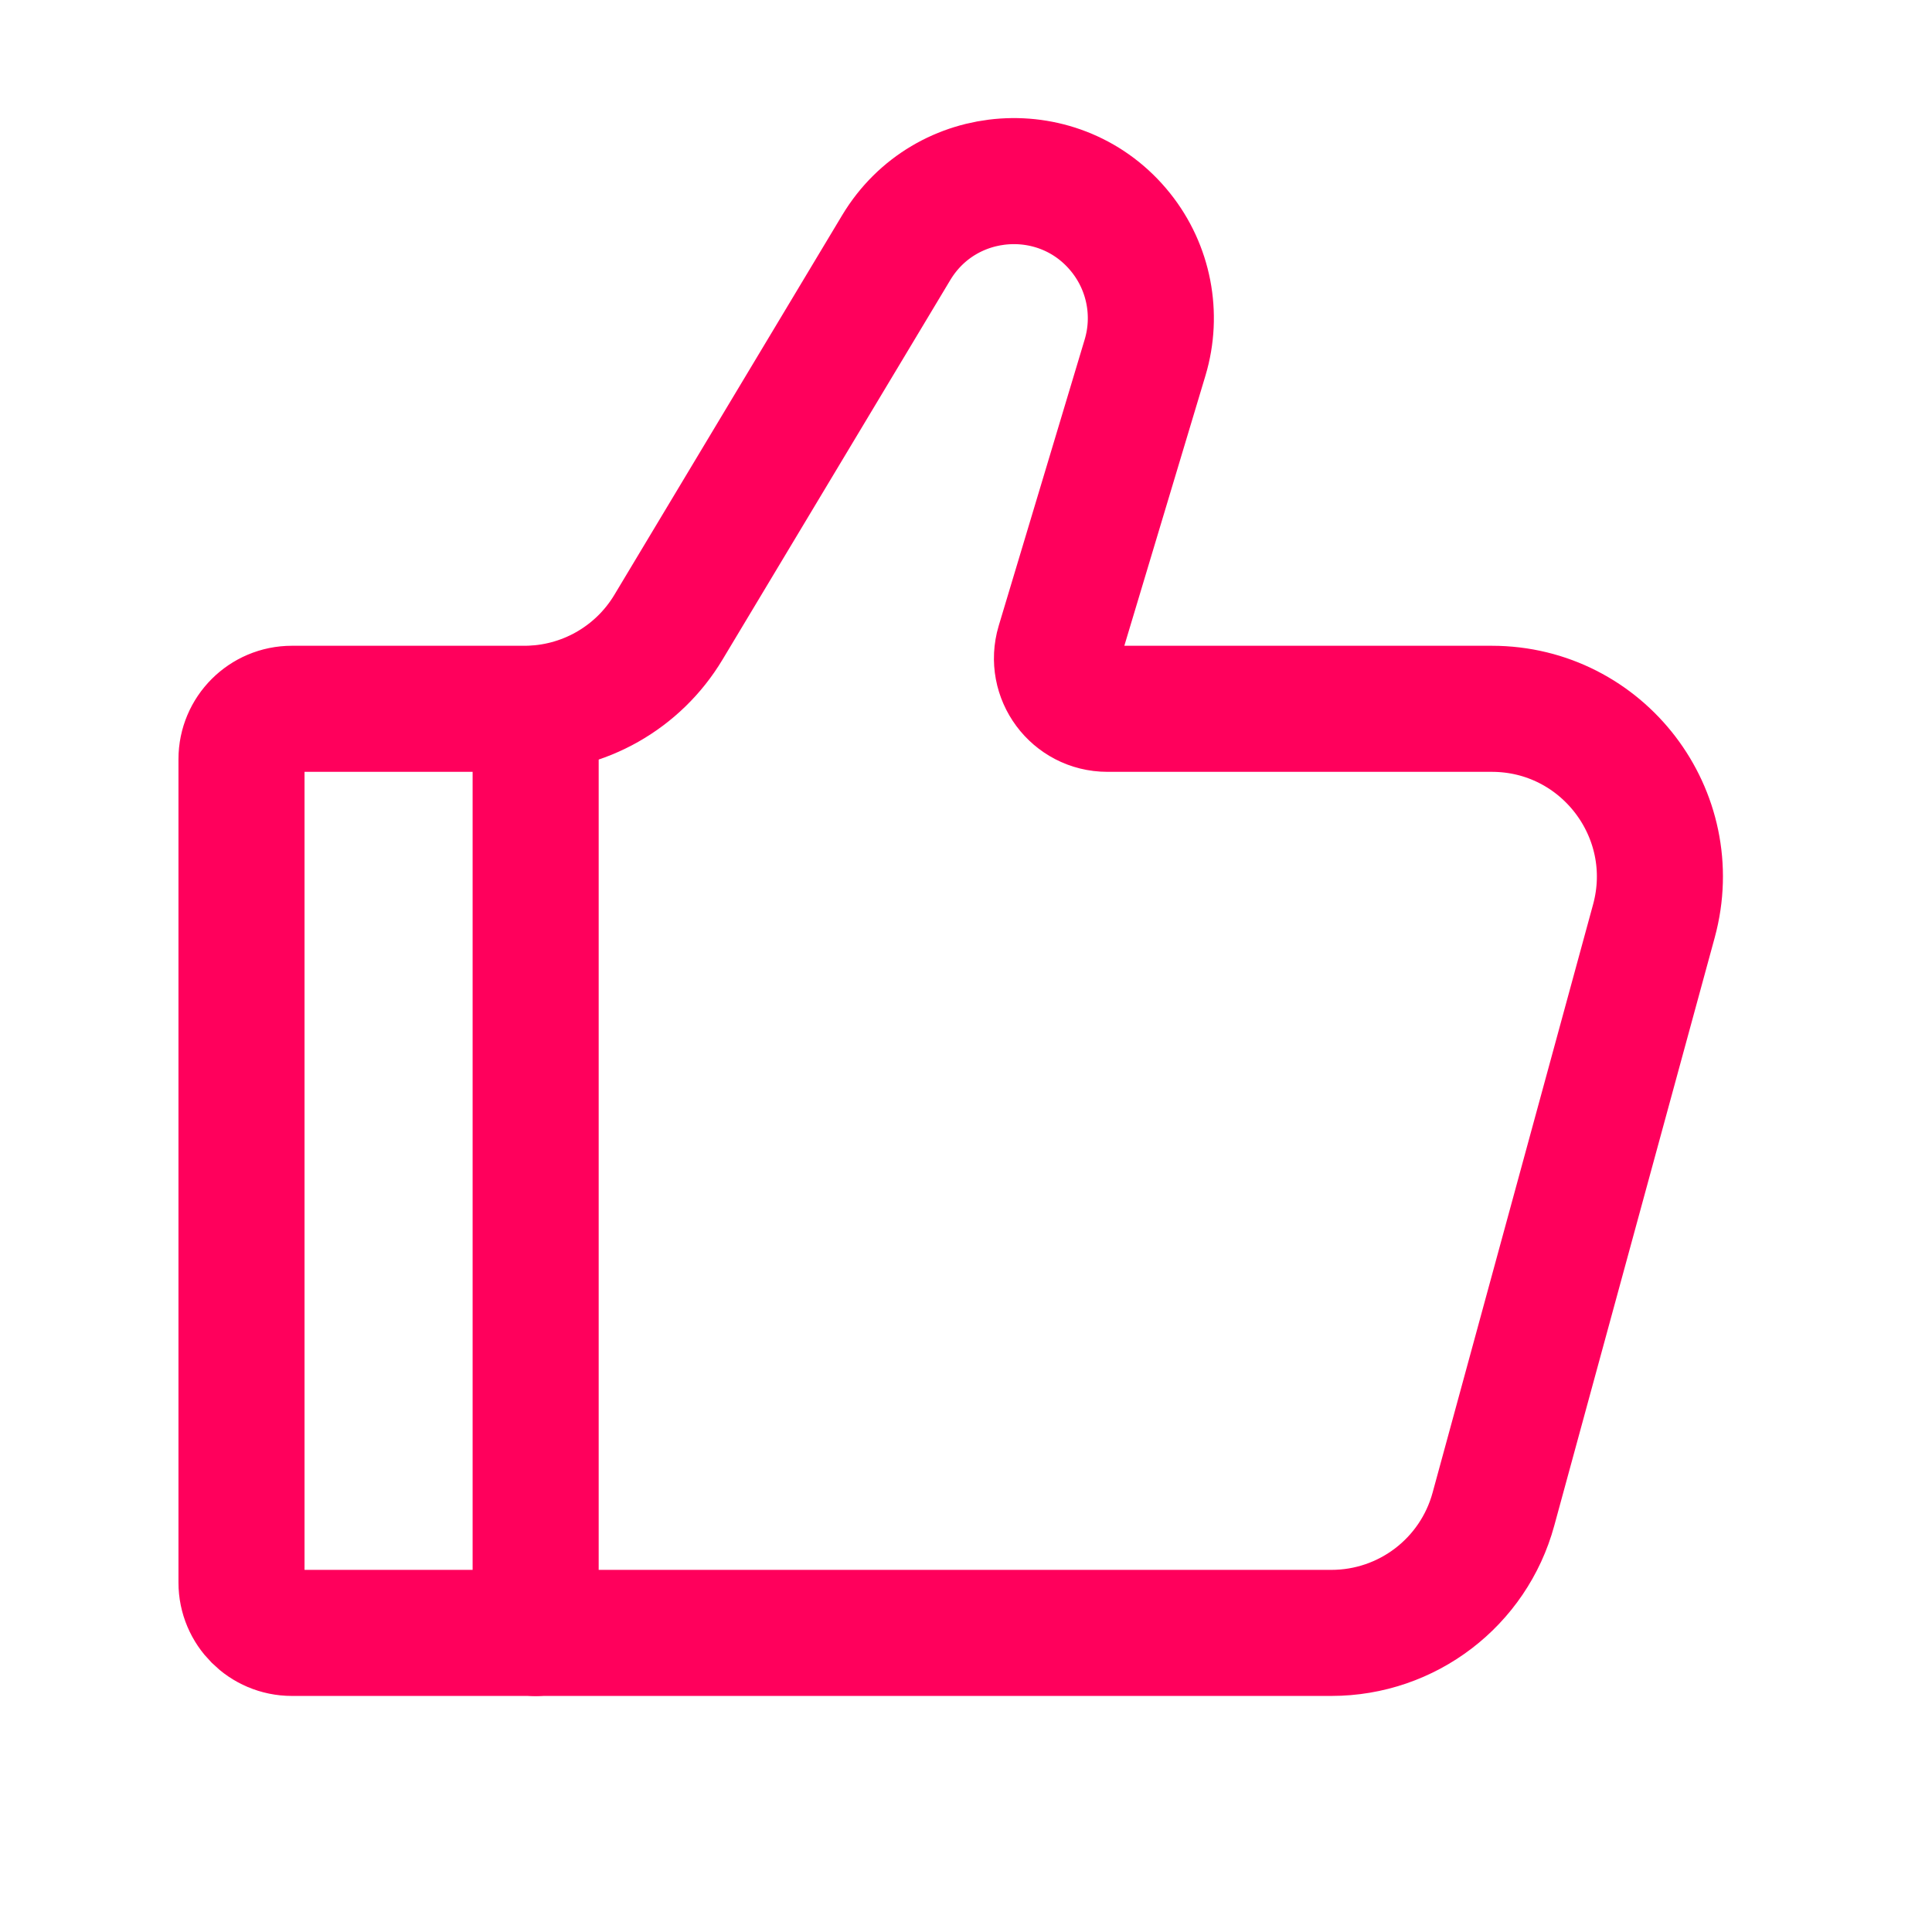 <svg xmlns="http://www.w3.org/2000/svg" width="16" height="16" viewBox="0 0 16 16" fill="none">
  <path d="M11.026 13.523H2.417C2.187 13.523 2 13.336 2 13.106V6.287C2 6.057 2.187 5.87 2.417 5.87H4.343C4.832 5.87 5.285 5.613 5.536 5.194L7.422 2.051C7.829 1.373 8.788 1.308 9.282 1.926C9.515 2.217 9.59 2.604 9.483 2.961L8.771 5.332C8.691 5.6 8.891 5.87 9.171 5.87H12.354C13.272 5.87 13.938 6.742 13.697 7.627L12.368 12.498C12.203 13.104 11.653 13.523 11.026 13.523Z" stroke="#FF005C" stroke-width="1.044" stroke-linecap="round"/>
  <path d="M4.436 13.524V5.87" stroke="#FF005C" stroke-width="1.044" stroke-linecap="round" stroke-linejoin="round"/>
</svg>